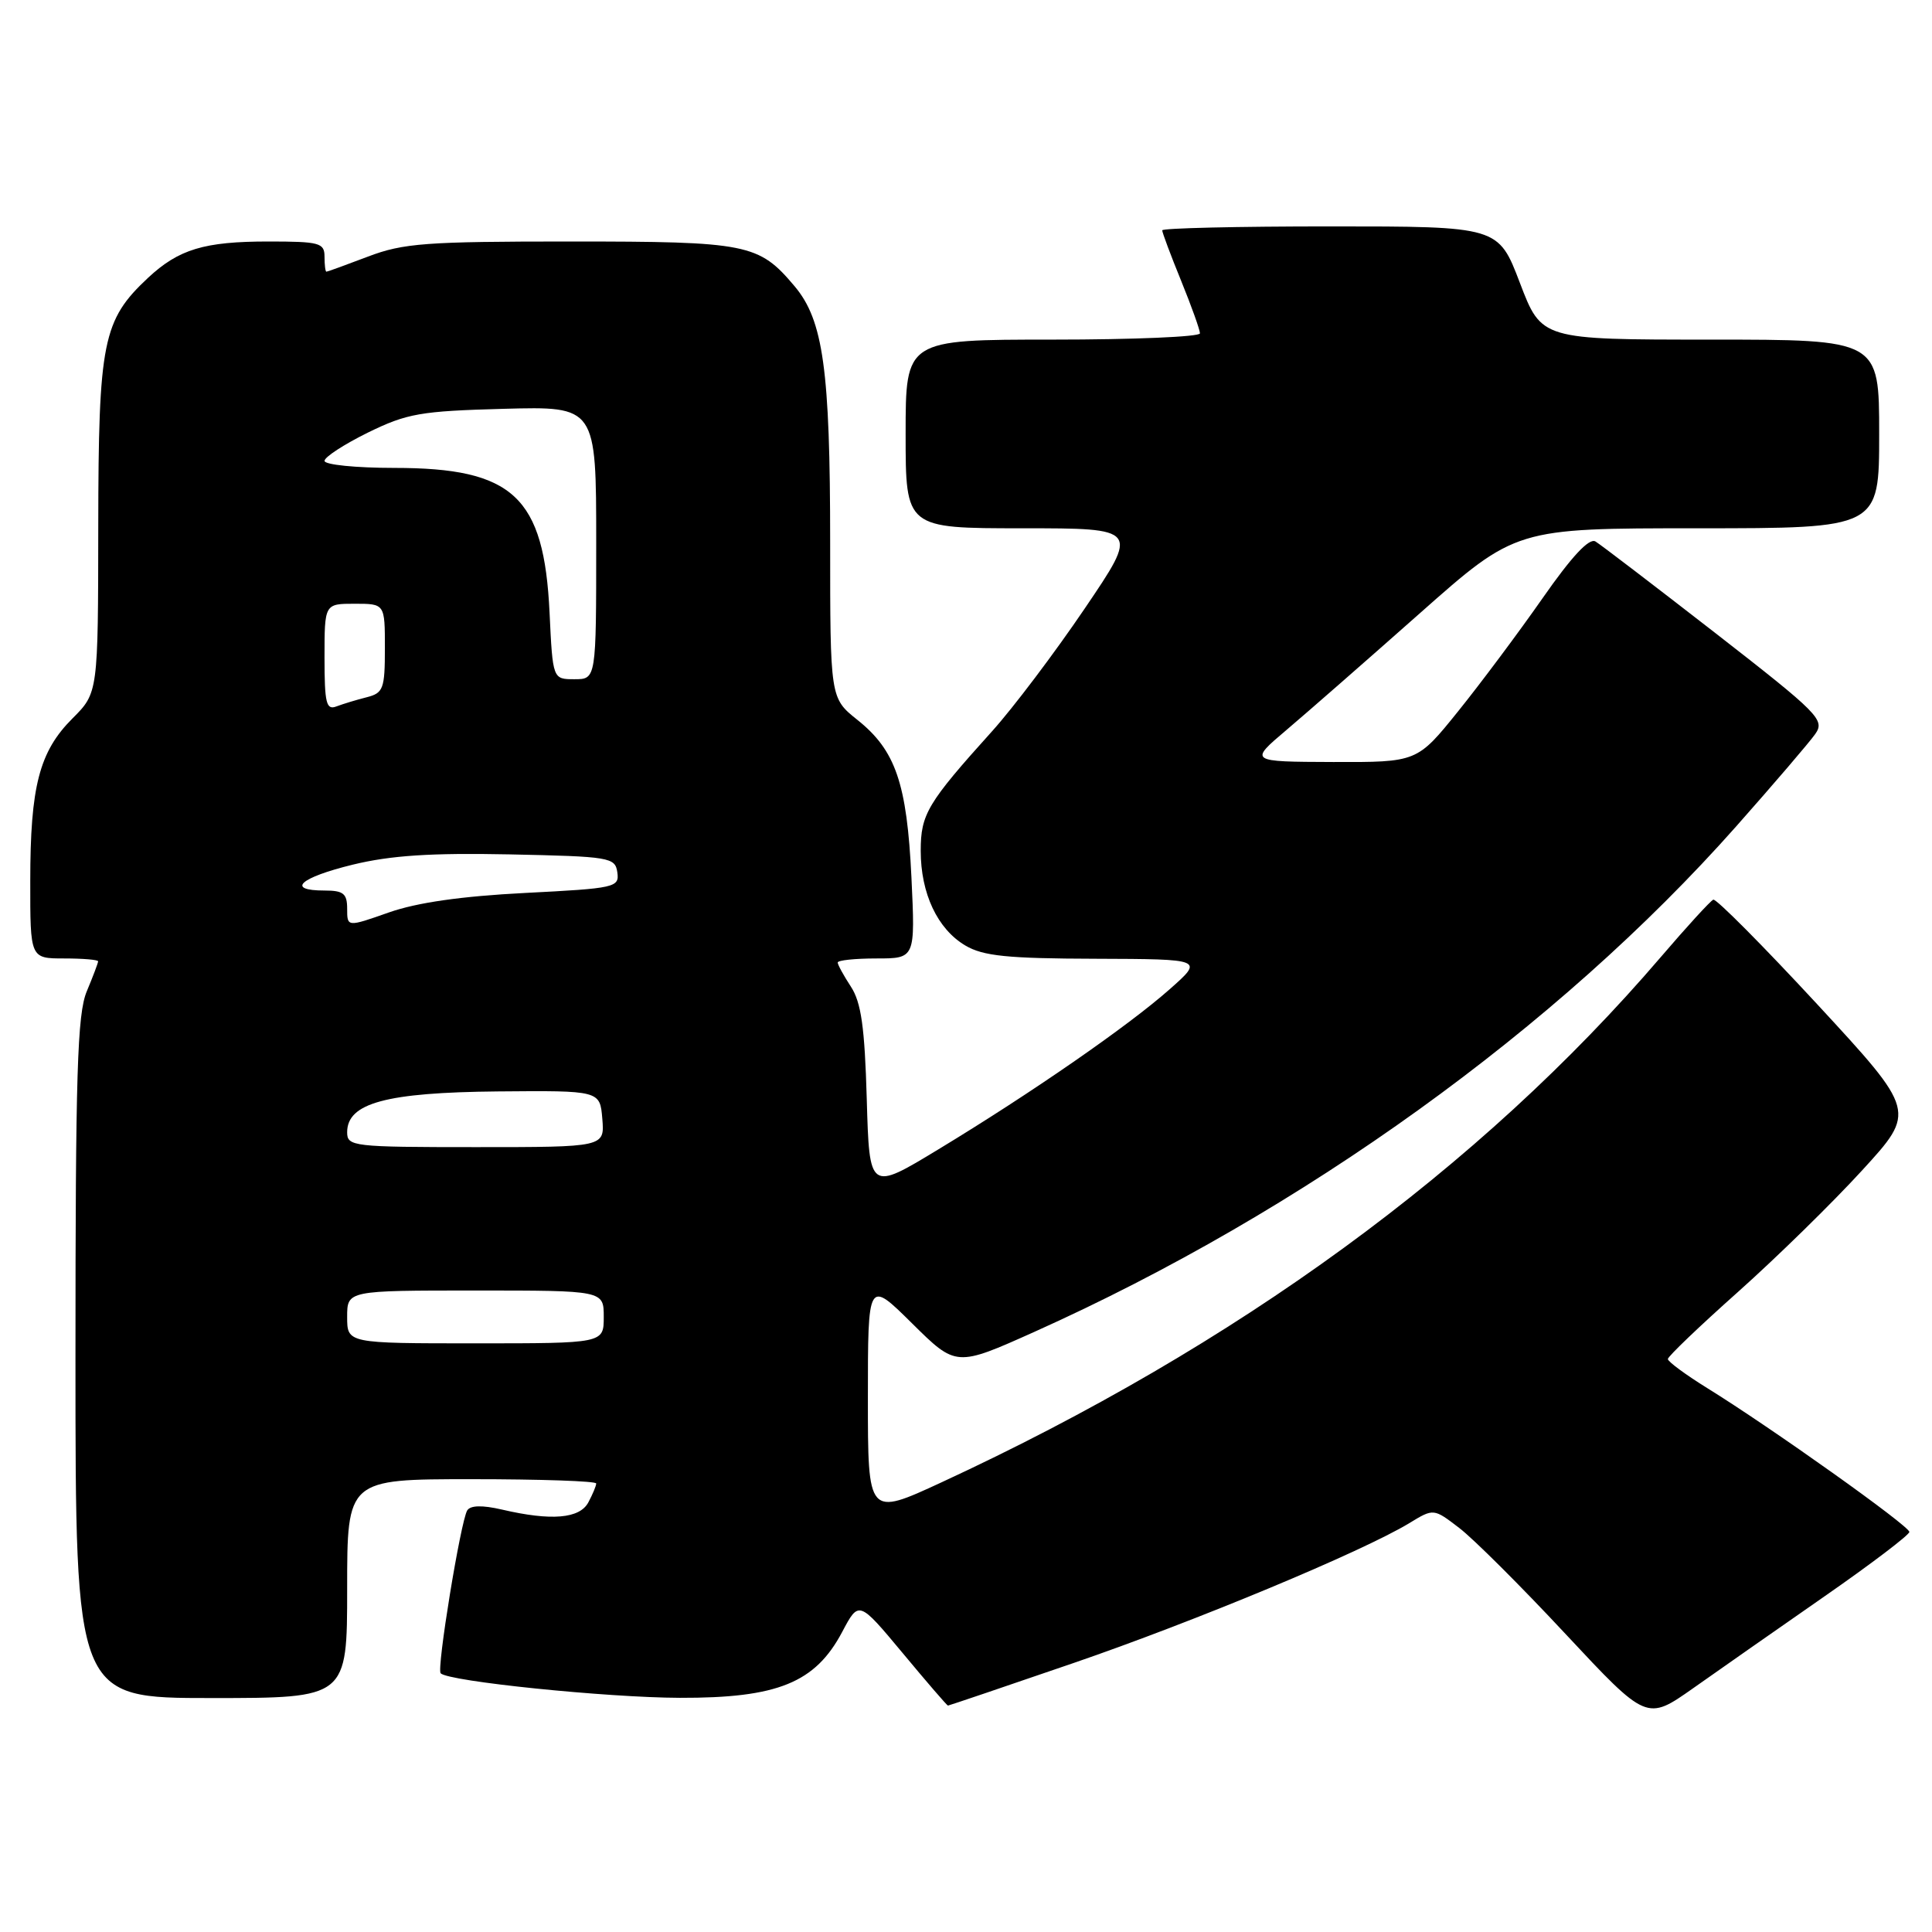 <?xml version="1.0" encoding="UTF-8" standalone="no"?>
<!DOCTYPE svg PUBLIC "-//W3C//DTD SVG 1.1//EN" "http://www.w3.org/Graphics/SVG/1.1/DTD/svg11.dtd" >
<svg xmlns="http://www.w3.org/2000/svg" xmlns:xlink="http://www.w3.org/1999/xlink" version="1.1" viewBox="0 0 256 256">
 <g >
 <path fill="currentColor"
d=" M 241.75 211.53 C 247.94 207.23 253.00 203.38 253.00 202.99 C 253.00 202.20 234.70 189.18 226.25 183.95 C 223.36 182.16 221.00 180.42 221.00 180.08 C 221.00 179.74 225.18 175.74 230.29 171.19 C 235.40 166.63 242.80 159.39 246.74 155.08 C 253.90 147.26 253.90 147.26 240.81 133.09 C 233.60 125.30 227.40 119.06 227.02 119.21 C 226.64 119.37 223.51 122.79 220.06 126.82 C 196.09 154.80 163.89 178.31 124.75 196.42 C 115.00 200.93 115.00 200.93 115.00 185.25 C 115.00 169.56 115.00 169.56 120.85 175.35 C 126.69 181.13 126.69 181.13 137.10 176.46 C 172.63 160.51 206.33 136.25 230.00 109.56 C 235.02 103.89 239.76 98.36 240.53 97.26 C 241.84 95.39 241.04 94.58 227.29 83.88 C 219.23 77.62 212.09 72.16 211.41 71.75 C 210.58 71.24 208.26 73.73 204.41 79.25 C 201.24 83.79 196.20 90.54 193.21 94.25 C 187.77 101.00 187.77 101.00 176.64 100.97 C 165.50 100.93 165.50 100.93 170.47 96.72 C 173.21 94.40 181.16 87.44 188.15 81.25 C 200.85 70.00 200.85 70.00 224.93 70.00 C 249.00 70.00 249.00 70.00 249.00 57.50 C 249.00 45.00 249.00 45.00 226.63 45.00 C 204.26 45.00 204.26 45.00 201.40 37.50 C 198.54 30.00 198.54 30.00 176.27 30.00 C 164.02 30.00 154.00 30.23 154.00 30.52 C 154.00 30.81 155.12 33.81 156.50 37.19 C 157.88 40.58 159.00 43.72 159.00 44.17 C 159.00 44.63 150.22 45.00 139.50 45.00 C 120.00 45.00 120.00 45.00 120.00 57.50 C 120.00 70.00 120.00 70.00 135.47 70.00 C 150.94 70.00 150.94 70.00 143.72 80.65 C 139.75 86.51 134.23 93.82 131.45 96.90 C 122.88 106.41 122.00 107.88 122.00 112.73 C 122.00 118.39 124.22 123.11 127.92 125.29 C 130.27 126.68 133.48 127.01 145.15 127.04 C 159.50 127.09 159.50 127.09 155.00 131.07 C 149.51 135.94 136.62 144.86 124.35 152.29 C 115.20 157.84 115.20 157.84 114.85 145.62 C 114.58 136.10 114.11 132.82 112.75 130.74 C 111.79 129.27 111.00 127.83 111.00 127.54 C 111.00 127.24 113.31 127.00 116.14 127.00 C 121.28 127.00 121.28 127.00 120.77 116.25 C 120.17 103.78 118.67 99.42 113.60 95.38 C 110.00 92.50 110.00 92.50 110.00 71.80 C 110.00 49.02 109.09 42.44 105.29 37.93 C 100.54 32.29 99.10 32.00 75.56 32.00 C 56.44 32.00 53.43 32.22 48.76 34.00 C 45.87 35.10 43.39 36.00 43.25 36.00 C 43.11 36.00 43.00 35.10 43.00 34.00 C 43.00 32.18 42.33 32.00 35.57 32.00 C 27.06 32.00 23.69 33.02 19.62 36.81 C 13.61 42.43 13.05 45.24 13.02 69.65 C 13.00 91.80 13.00 91.80 9.60 95.20 C 5.21 99.59 4.01 104.19 4.01 116.75 C 4.00 127.00 4.00 127.00 8.50 127.00 C 10.98 127.00 13.00 127.17 13.00 127.38 C 13.00 127.59 12.33 129.37 11.50 131.35 C 10.24 134.36 10.00 142.20 10.00 179.97 C 10.00 225.00 10.00 225.00 28.00 225.00 C 46.00 225.00 46.00 225.00 46.00 210.50 C 46.00 196.00 46.00 196.00 62.50 196.00 C 71.58 196.00 79.00 196.25 79.00 196.57 C 79.00 196.88 78.53 198.00 77.96 199.07 C 76.81 201.23 73.06 201.55 66.53 200.03 C 63.90 199.42 62.33 199.46 61.91 200.14 C 61.04 201.56 57.83 221.17 58.39 221.72 C 59.46 222.80 80.40 224.94 90.09 224.97 C 103.03 225.01 108.03 222.98 111.60 216.23 C 113.80 212.07 113.80 212.07 119.60 219.03 C 122.79 222.87 125.49 226.00 125.61 226.00 C 125.72 226.00 133.17 223.48 142.16 220.39 C 158.36 214.83 180.51 205.60 186.73 201.83 C 189.96 199.86 189.96 199.86 193.34 202.45 C 195.20 203.86 201.56 210.20 207.46 216.53 C 218.20 228.03 218.20 228.03 224.35 223.70 C 227.73 221.31 235.56 215.84 241.75 211.53 Z  M 46.00 174.50 C 46.00 171.00 46.00 171.00 63.00 171.00 C 80.00 171.00 80.00 171.00 80.00 174.50 C 80.00 178.00 80.00 178.00 63.00 178.00 C 46.00 178.00 46.00 178.00 46.00 174.50 Z  M 46.00 150.03 C 46.00 146.16 51.16 144.76 65.94 144.62 C 79.50 144.50 79.50 144.50 79.81 148.25 C 80.12 152.00 80.12 152.00 63.06 152.00 C 46.74 152.00 46.00 151.91 46.00 150.03 Z  M 46.00 120.42 C 46.00 118.40 45.51 118.00 43.00 118.00 C 37.84 118.00 39.71 116.29 46.75 114.57 C 51.77 113.35 57.09 113.00 67.50 113.21 C 80.84 113.49 81.51 113.60 81.80 115.59 C 82.08 117.59 81.54 117.71 69.59 118.32 C 61.16 118.75 55.27 119.59 51.54 120.90 C 46.00 122.85 46.00 122.85 46.00 120.42 Z  M 43.00 87.11 C 43.00 80.00 43.00 80.00 47.00 80.00 C 51.00 80.00 51.00 80.00 51.00 85.89 C 51.00 91.28 50.79 91.83 48.59 92.39 C 47.27 92.72 45.47 93.27 44.59 93.60 C 43.23 94.13 43.00 93.20 43.00 87.11 Z  M 72.82 81.19 C 72.09 65.80 68.02 62.00 52.25 62.00 C 47.16 62.00 43.00 61.58 43.00 61.07 C 43.00 60.56 45.59 58.88 48.75 57.32 C 53.94 54.78 55.70 54.47 66.75 54.17 C 79.00 53.84 79.00 53.84 79.00 71.92 C 79.00 90.00 79.00 90.00 76.12 90.00 C 73.24 90.00 73.24 90.00 72.82 81.19 Z "/>
</g>
</svg>